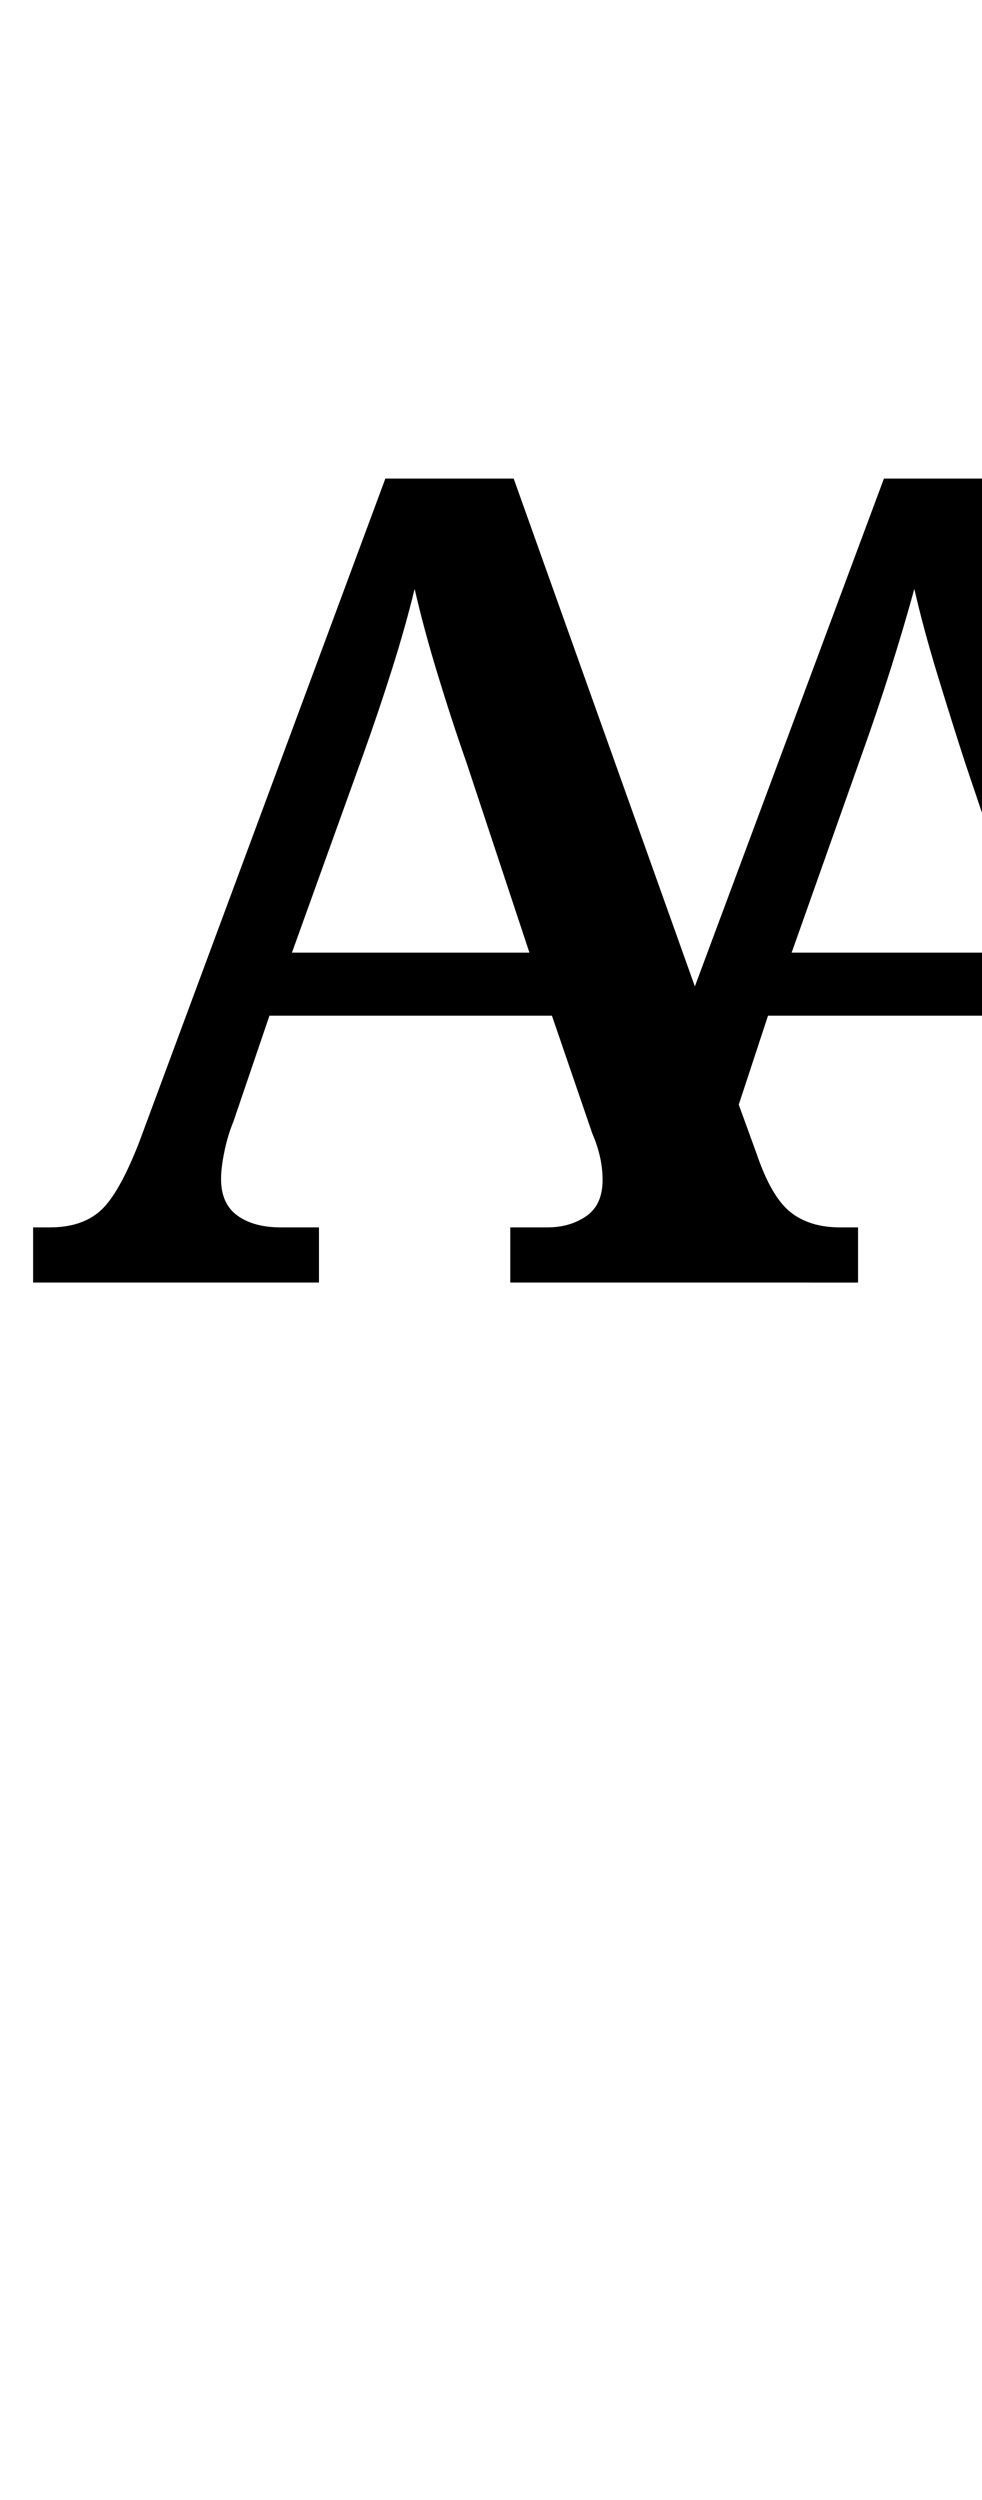 <?xml version="1.0" encoding="UTF-8" standalone="no"?>
<svg
   version="1.1"
   viewBox="-10 0 393 1000"
   id="svg4"
   sodipodi:docname="10780.svg"
   inkscape:version="1.1.1 (3bf5ae0d25, 2021-09-20)"
   xmlns:inkscape="http://www.inkscape.org/namespaces/inkscape"
   xmlns:sodipodi="http://sodipodi.sourceforge.net/DTD/sodipodi-0.dtd"
   xmlns="http://www.w3.org/2000/svg"
   xmlns:svg="http://www.w3.org/2000/svg">
  <defs
     id="defs8" />
  <sodipodi:namedview
     id="namedview6"
     pagecolor="#ffffff"
     bordercolor="#666666"
     borderopacity="1.0"
     inkscape:pageshadow="2"
     inkscape:pageopacity="0.0"
     inkscape:pagecheckerboard="0"
     showgrid="false"
     showguides="true"
     inkscape:guide-bbox="true"
     inkscape:zoom="0.719"
     inkscape:cx="434.63143"
     inkscape:cy="276.7733"
     inkscape:window-width="1680"
     inkscape:window-height="998"
     inkscape:window-x="-8"
     inkscape:window-y="-8"
     inkscape:window-maximized="1"
     inkscape:current-layer="svg4">
    <sodipodi:guide
       position="25.601,808.587"
       orientation="0,-1"
       id="guide825" />
    <sodipodi:guide
       position="13.249,486.999"
       orientation="1,0"
       id="guide827" />
    <sodipodi:guide
       position="167.955,486.999"
       orientation="0,-1"
       id="guide829" />
  </sodipodi:namedview>
  <path
     fill="currentColor"
     d="m 3.249,513.001 v -22.07 h 6.756 q 12.611,0 20.043,-6.531 7.432,-6.531 15.539,-27.249 L 144.225,191.413 h 51.346 l 72.515,203.131 75.668,-203.131 h 51.346 l 97.287,270.241 q 6.306,17.115 13.962,23.196 7.657,6.08 19.367,6.08 h 7.206 v 22.07 H 393.748 v -22.07 h 14.863 q 9.458,0 15.764,-4.504 6.306,-4.504 6.306,-14.413 0,-4.954 -1.126,-9.684 -1.126,-4.729 -2.477,-8.783 L 410.413,406.255 H 297.362 l -11.71,35.582 7.206,19.818 q 5.855,17.115 13.512,23.196 7.657,6.08 19.818,6.08 h 7.206 v 22.07 H 194.22 v -22.07 h 14.863 q 9.008,0 15.539,-4.504 6.531,-4.504 6.531,-14.413 0,-4.954 -1.126,-9.684 -1.126,-4.729 -2.928,-8.783 L 210.885,406.255 H 97.834 l -14.413,42.338 q -2.252,5.405 -3.603,11.936 -1.351,6.531 -1.351,11.035 0,9.909 6.531,14.638 6.531,4.729 17.34,4.729 h 15.314 v 22.07 z m 103.593,-131.968 h 95.035 L 176.654,304.915 q -5.855,-16.665 -11.485,-35.131 -5.63,-18.466 -9.233,-34.231 -3.603,14.863 -9.008,31.979 -5.405,17.115 -11.71,34.681 z m 199.979,0 h 95.035 l -25.673,-76.118 q -5.405,-16.665 -11.035,-35.131 -5.63,-18.466 -9.233,-34.231 -4.054,14.863 -9.458,31.979 -5.405,17.115 -11.71,34.681 z"
     id="path2"
     style="stroke-width:1" />
</svg>
